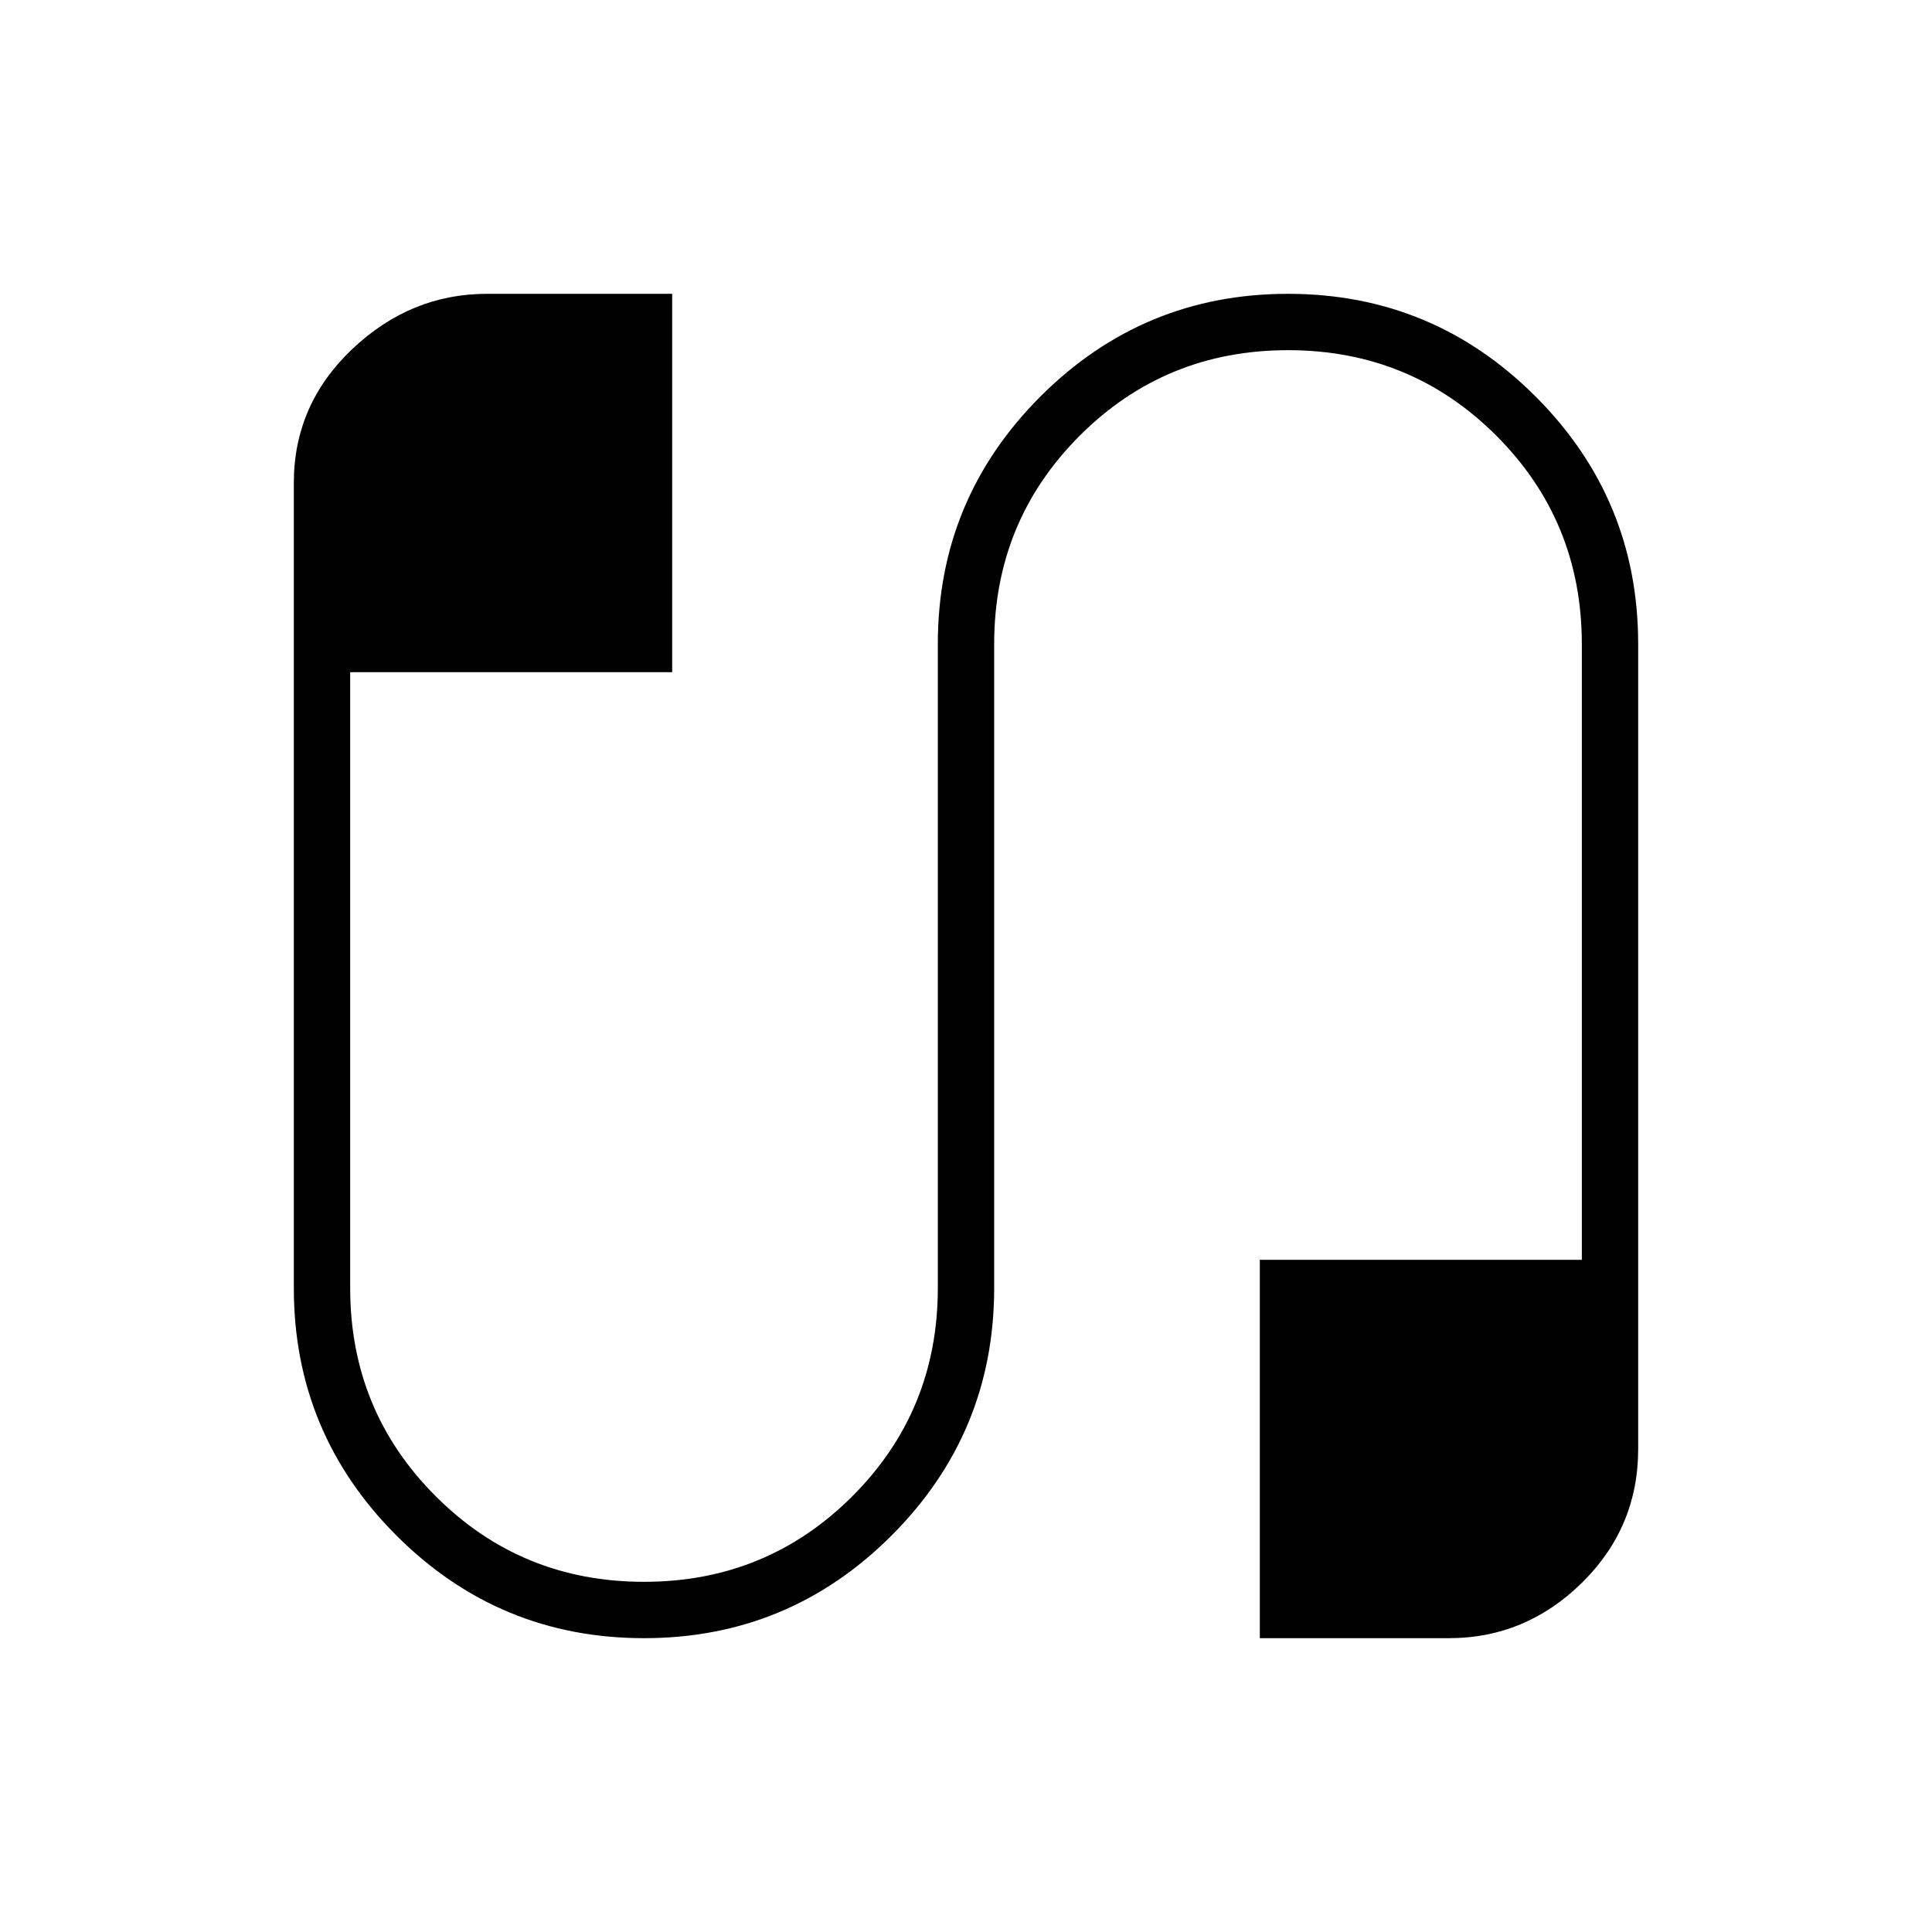 <svg xmlns="http://www.w3.org/2000/svg" height="24" width="24"><path d="M8 20.35Q6.2 20.35 4.925 19.075Q3.65 17.8 3.65 16V6Q3.65 5.025 4.375 4.337Q5.1 3.65 6.05 3.65H8.35V8.35H4.35V16Q4.35 17.525 5.413 18.587Q6.475 19.65 8 19.65Q9.525 19.65 10.588 18.587Q11.65 17.525 11.65 16V8Q11.65 6.2 12.925 4.925Q14.2 3.65 16 3.65Q17.8 3.65 19.075 4.925Q20.35 6.2 20.35 8V18Q20.35 18.975 19.65 19.663Q18.95 20.35 18 20.35H15.65V15.65H19.65V8Q19.65 6.475 18.588 5.412Q17.525 4.35 16 4.35Q14.475 4.35 13.413 5.412Q12.35 6.475 12.35 8V16Q12.35 17.8 11.075 19.075Q9.8 20.35 8 20.35Z"/></svg>